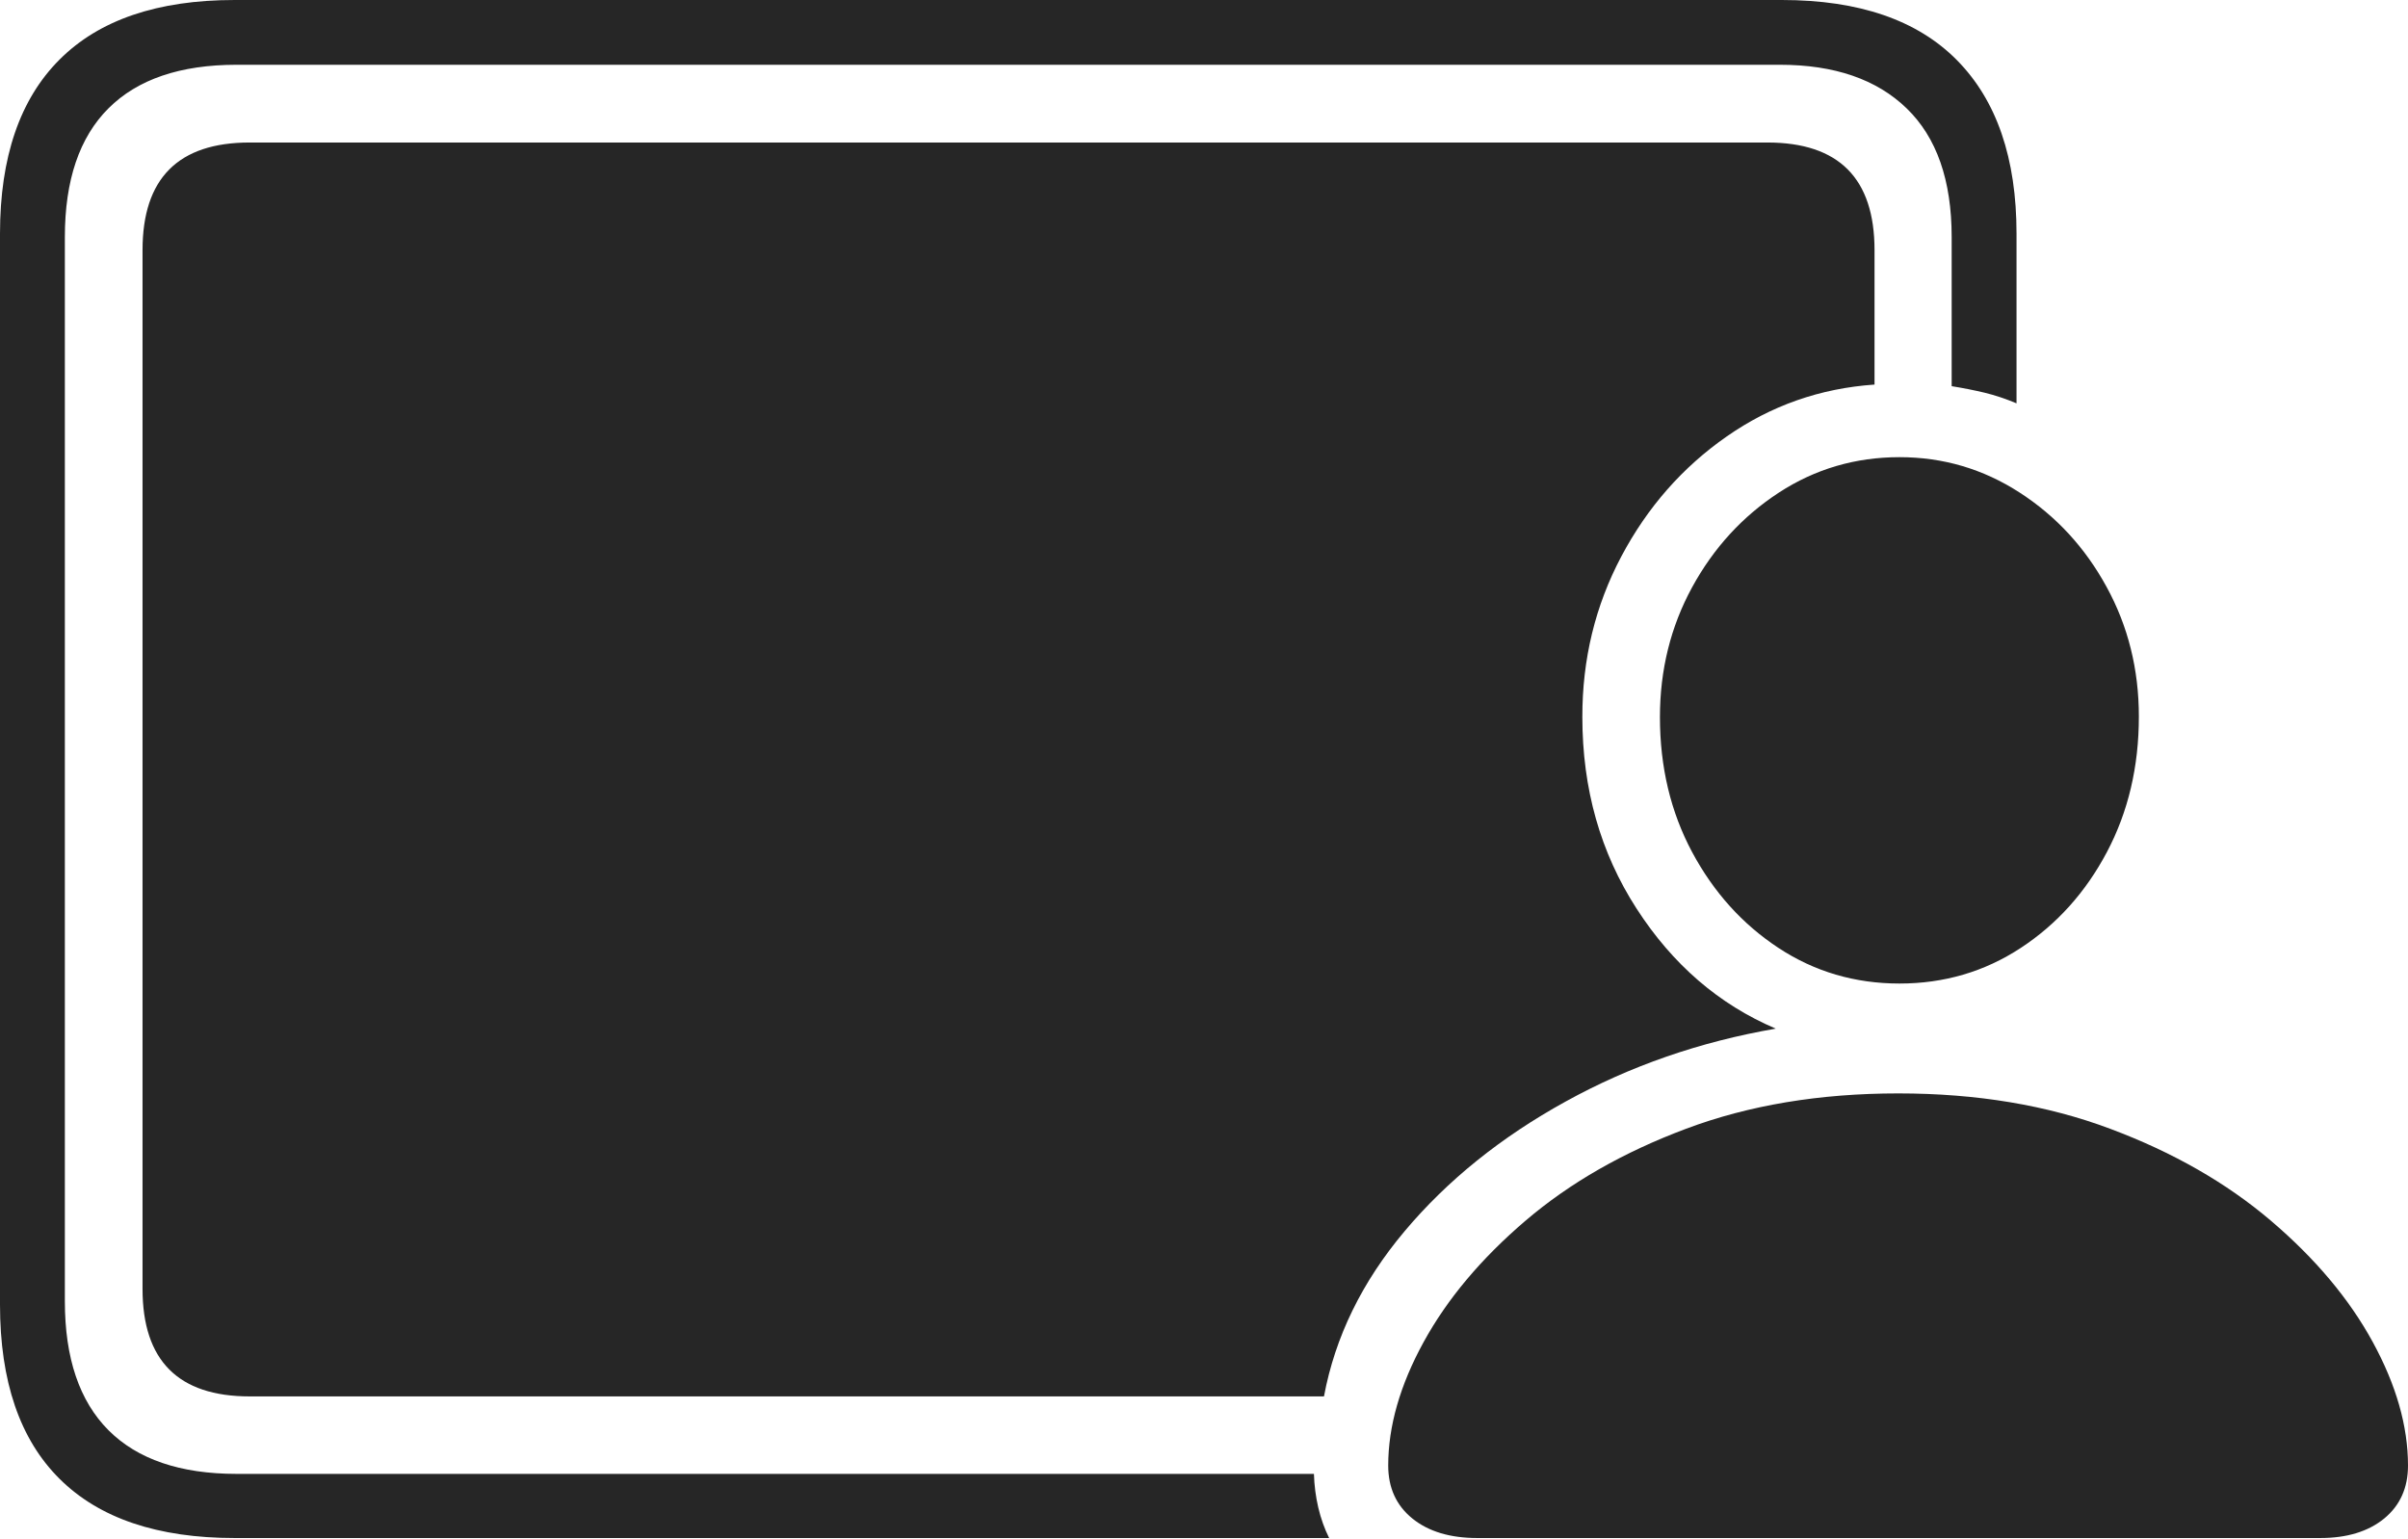 <?xml version="1.0" encoding="UTF-8"?>
<!--Generator: Apple Native CoreSVG 175-->
<!DOCTYPE svg
PUBLIC "-//W3C//DTD SVG 1.1//EN"
       "http://www.w3.org/Graphics/SVG/1.1/DTD/svg11.dtd">
<svg version="1.1" xmlns="http://www.w3.org/2000/svg" xmlns:xlink="http://www.w3.org/1999/xlink" width="27.065" height="17.303">
 <g>
  <rect height="17.303" opacity="0" width="27.065" x="0" y="0"/>
  <path d="M2.637 17.289L14.939 17.289Q14.86 17.13 14.817 16.947Q14.774 16.763 14.768 16.568L2.66 16.568Q1.709 16.568 1.219 16.077Q0.729 15.585 0.729 14.627L0.729 2.665Q0.729 1.707 1.219 1.218Q1.709 0.728 2.66 0.728L20.005 0.728Q20.924 0.728 21.43 1.218Q21.936 1.707 21.936 2.665L21.936 4.341Q22.128 4.372 22.305 4.414Q22.482 4.457 22.665 4.534L22.665 2.627Q22.665 1.355 21.996 0.677Q21.328 0 20.027 0L2.637 0Q1.339 0 0.67 0.669Q0 1.338 0 2.627L0 14.665Q0 15.959 0.67 16.624Q1.339 17.289 2.637 17.289ZM2.806 15.697L14.881 15.697Q15.068 14.694 15.789 13.838Q16.509 12.982 17.596 12.383Q18.682 11.783 19.959 11.563Q19.002 11.156 18.394 10.213Q17.785 9.27 17.785 8.061Q17.783 7.086 18.223 6.255Q18.663 5.425 19.408 4.906Q20.153 4.386 21.069 4.323L21.069 2.812Q21.069 1.602 19.865 1.602L2.806 1.602Q1.602 1.602 1.602 2.812L1.602 14.488Q1.602 15.697 2.806 15.697ZM16.605 17.289L26.078 17.289Q26.529 17.289 26.797 17.07Q27.065 16.85 27.065 16.474Q27.065 15.812 26.669 15.086Q26.273 14.36 25.524 13.722Q24.775 13.084 23.716 12.688Q22.658 12.291 21.336 12.291Q20.011 12.291 18.952 12.688Q17.893 13.084 17.146 13.722Q16.399 14.36 16.001 15.086Q15.603 15.812 15.603 16.474Q15.603 16.85 15.875 17.07Q16.146 17.289 16.605 17.289ZM21.35 11.056Q22.102 11.056 22.712 10.656Q23.322 10.256 23.681 9.578Q24.04 8.899 24.04 8.055Q24.04 7.259 23.677 6.597Q23.315 5.934 22.7 5.537Q22.085 5.139 21.35 5.139Q20.605 5.139 19.993 5.538Q19.382 5.937 19.019 6.601Q18.657 7.265 18.657 8.061Q18.657 8.902 19.019 9.579Q19.382 10.256 19.99 10.656Q20.598 11.056 21.35 11.056Z" fill="rgba(0,0,0,0.85)"/>
 </g>
</svg>
